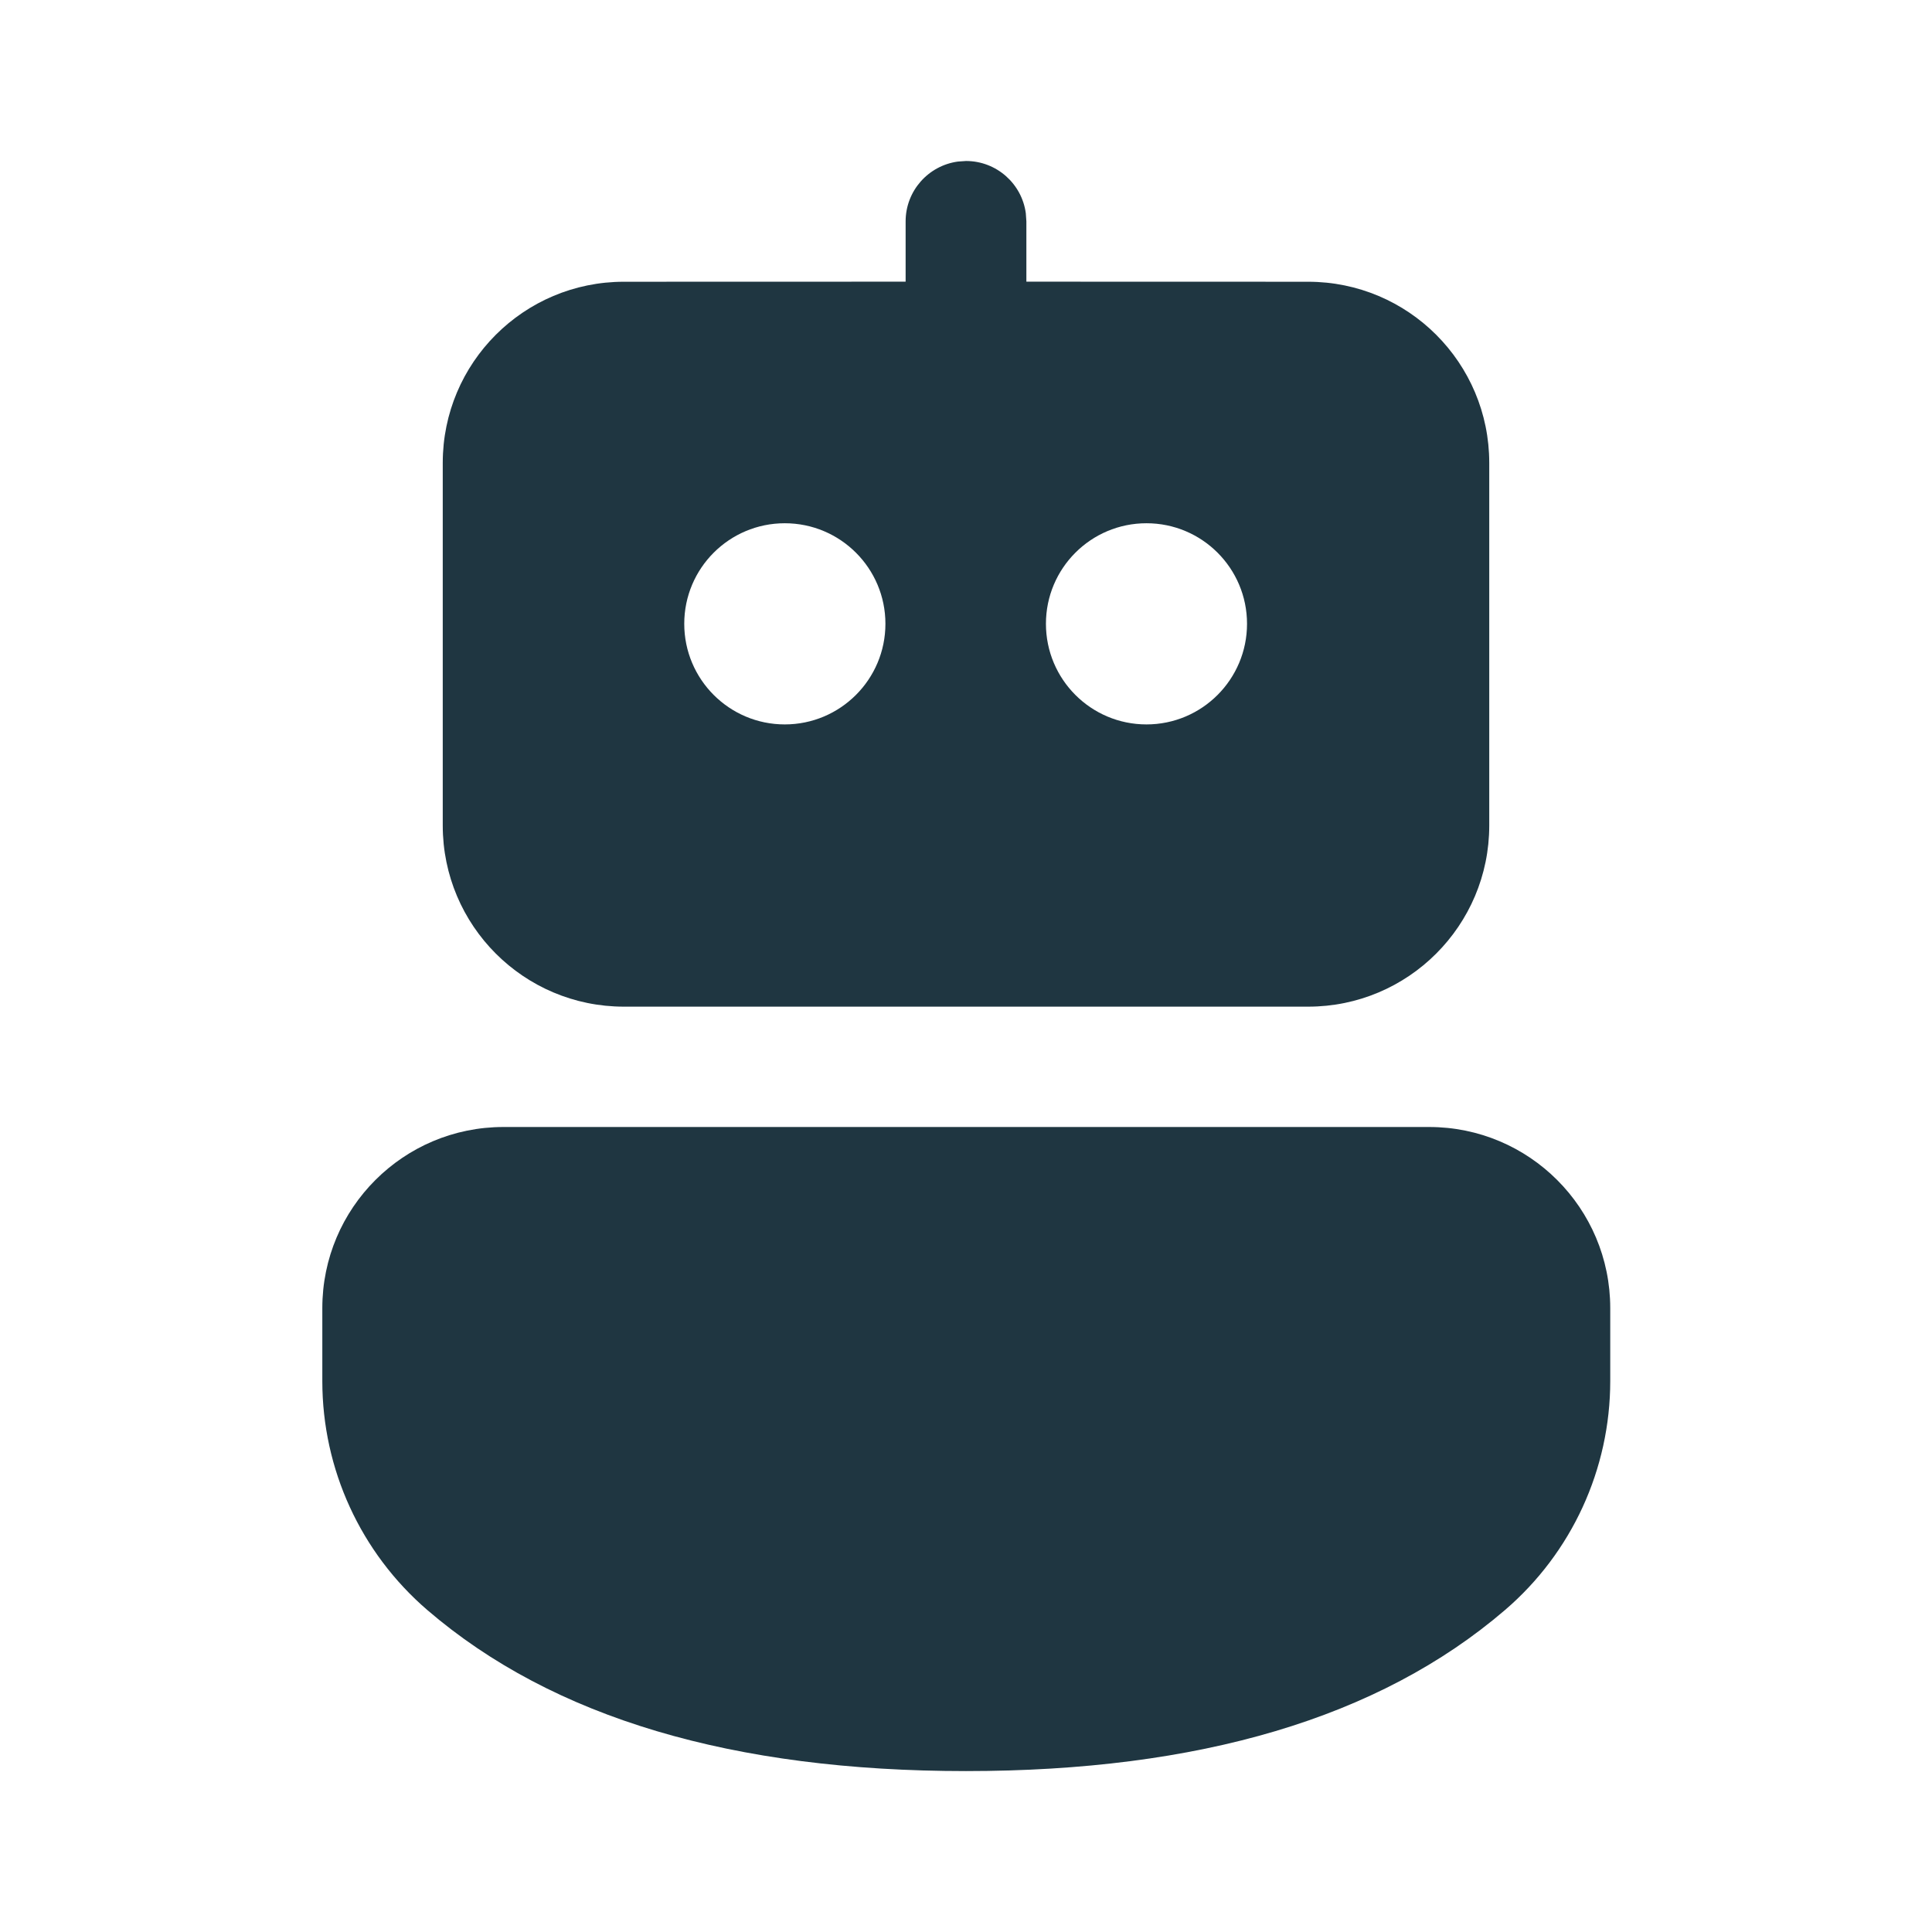 <!DOCTYPE svg PUBLIC "-//W3C//DTD SVG 1.1//EN" "http://www.w3.org/Graphics/SVG/1.1/DTD/svg11.dtd">
<!-- Uploaded to: SVG Repo, www.svgrepo.com, Transformed by: SVG Repo Mixer Tools -->
<svg width="800px" height="800px" viewBox="0 0 24 24" version="1.1" xmlns="http://www.w3.org/2000/svg" xmlns:xlink="http://www.w3.org/1999/xlink" fill="#000000" stroke="#000000">
<g id="SVGRepo_bgCarrier" stroke-width="0"/>
<g id="SVGRepo_tracerCarrier" stroke-linecap="round" stroke-linejoin="round"/>
<g id="SVGRepo_iconCarrier"> <!-- Uploaded to: SVG Repo, www.svgrepo.com, Transformed by: SVG Repo Mixer Tools --> <title>ic_fluent_bot_24_filled</title> <desc>Created with Sketch.</desc> <g id="🔍-Product-Icons" stroke="none" stroke-width="1" fill="none" fill-rule="evenodd"> <g id="ic_fluent_bot_24_filled" fill="#1f3641" fill-rule="nonzero"> <path d="M17.753,14 C18.996,14 20.003,15.007 20.003,16.25 L20.003,17.155 C20.003,18.249 19.526,19.288 18.696,20 C17.13,21.344 14.89,22.001 12,22.001 C9.111,22.001 6.872,21.344 5.309,20.001 C4.48,19.288 4.004,18.25 4.004,17.157 L4.004,16.25 C4.004,15.007 5.011,14 6.254,14 L17.753,14 Z M11.899,2.007 L12,2 C12.38,2 12.694,2.283 12.743,2.649 L12.75,2.75 L12.75,3.499 L16.25,3.5 C17.493,3.5 18.5,4.507 18.5,5.75 L18.5,10.255 C18.5,11.497 17.493,12.505 16.25,12.505 L7.75,12.505 C6.507,12.505 5.5,11.497 5.5,10.255 L5.5,5.75 C5.5,4.507 6.507,3.5 7.75,3.5 L11.25,3.499 L11.25,2.75 C11.25,2.371 11.532,2.057 11.899,2.007 L12,2 L11.899,2.007 Z M9.749,6.5 C9.059,6.5 8.5,7.059 8.5,7.749 C8.5,8.439 9.059,8.999 9.749,8.999 C10.439,8.999 10.999,8.439 10.999,7.749 C10.999,7.059 10.439,6.5 9.749,6.5 Z M14.242,6.5 C13.552,6.5 12.993,7.059 12.993,7.749 C12.993,8.439 13.552,8.999 14.242,8.999 C14.932,8.999 15.491,8.439 15.491,7.749 C15.491,7.059 14.932,6.5 14.242,6.5 Z" id="🎨-Color"> </path> </g> </g> </g>
</svg>